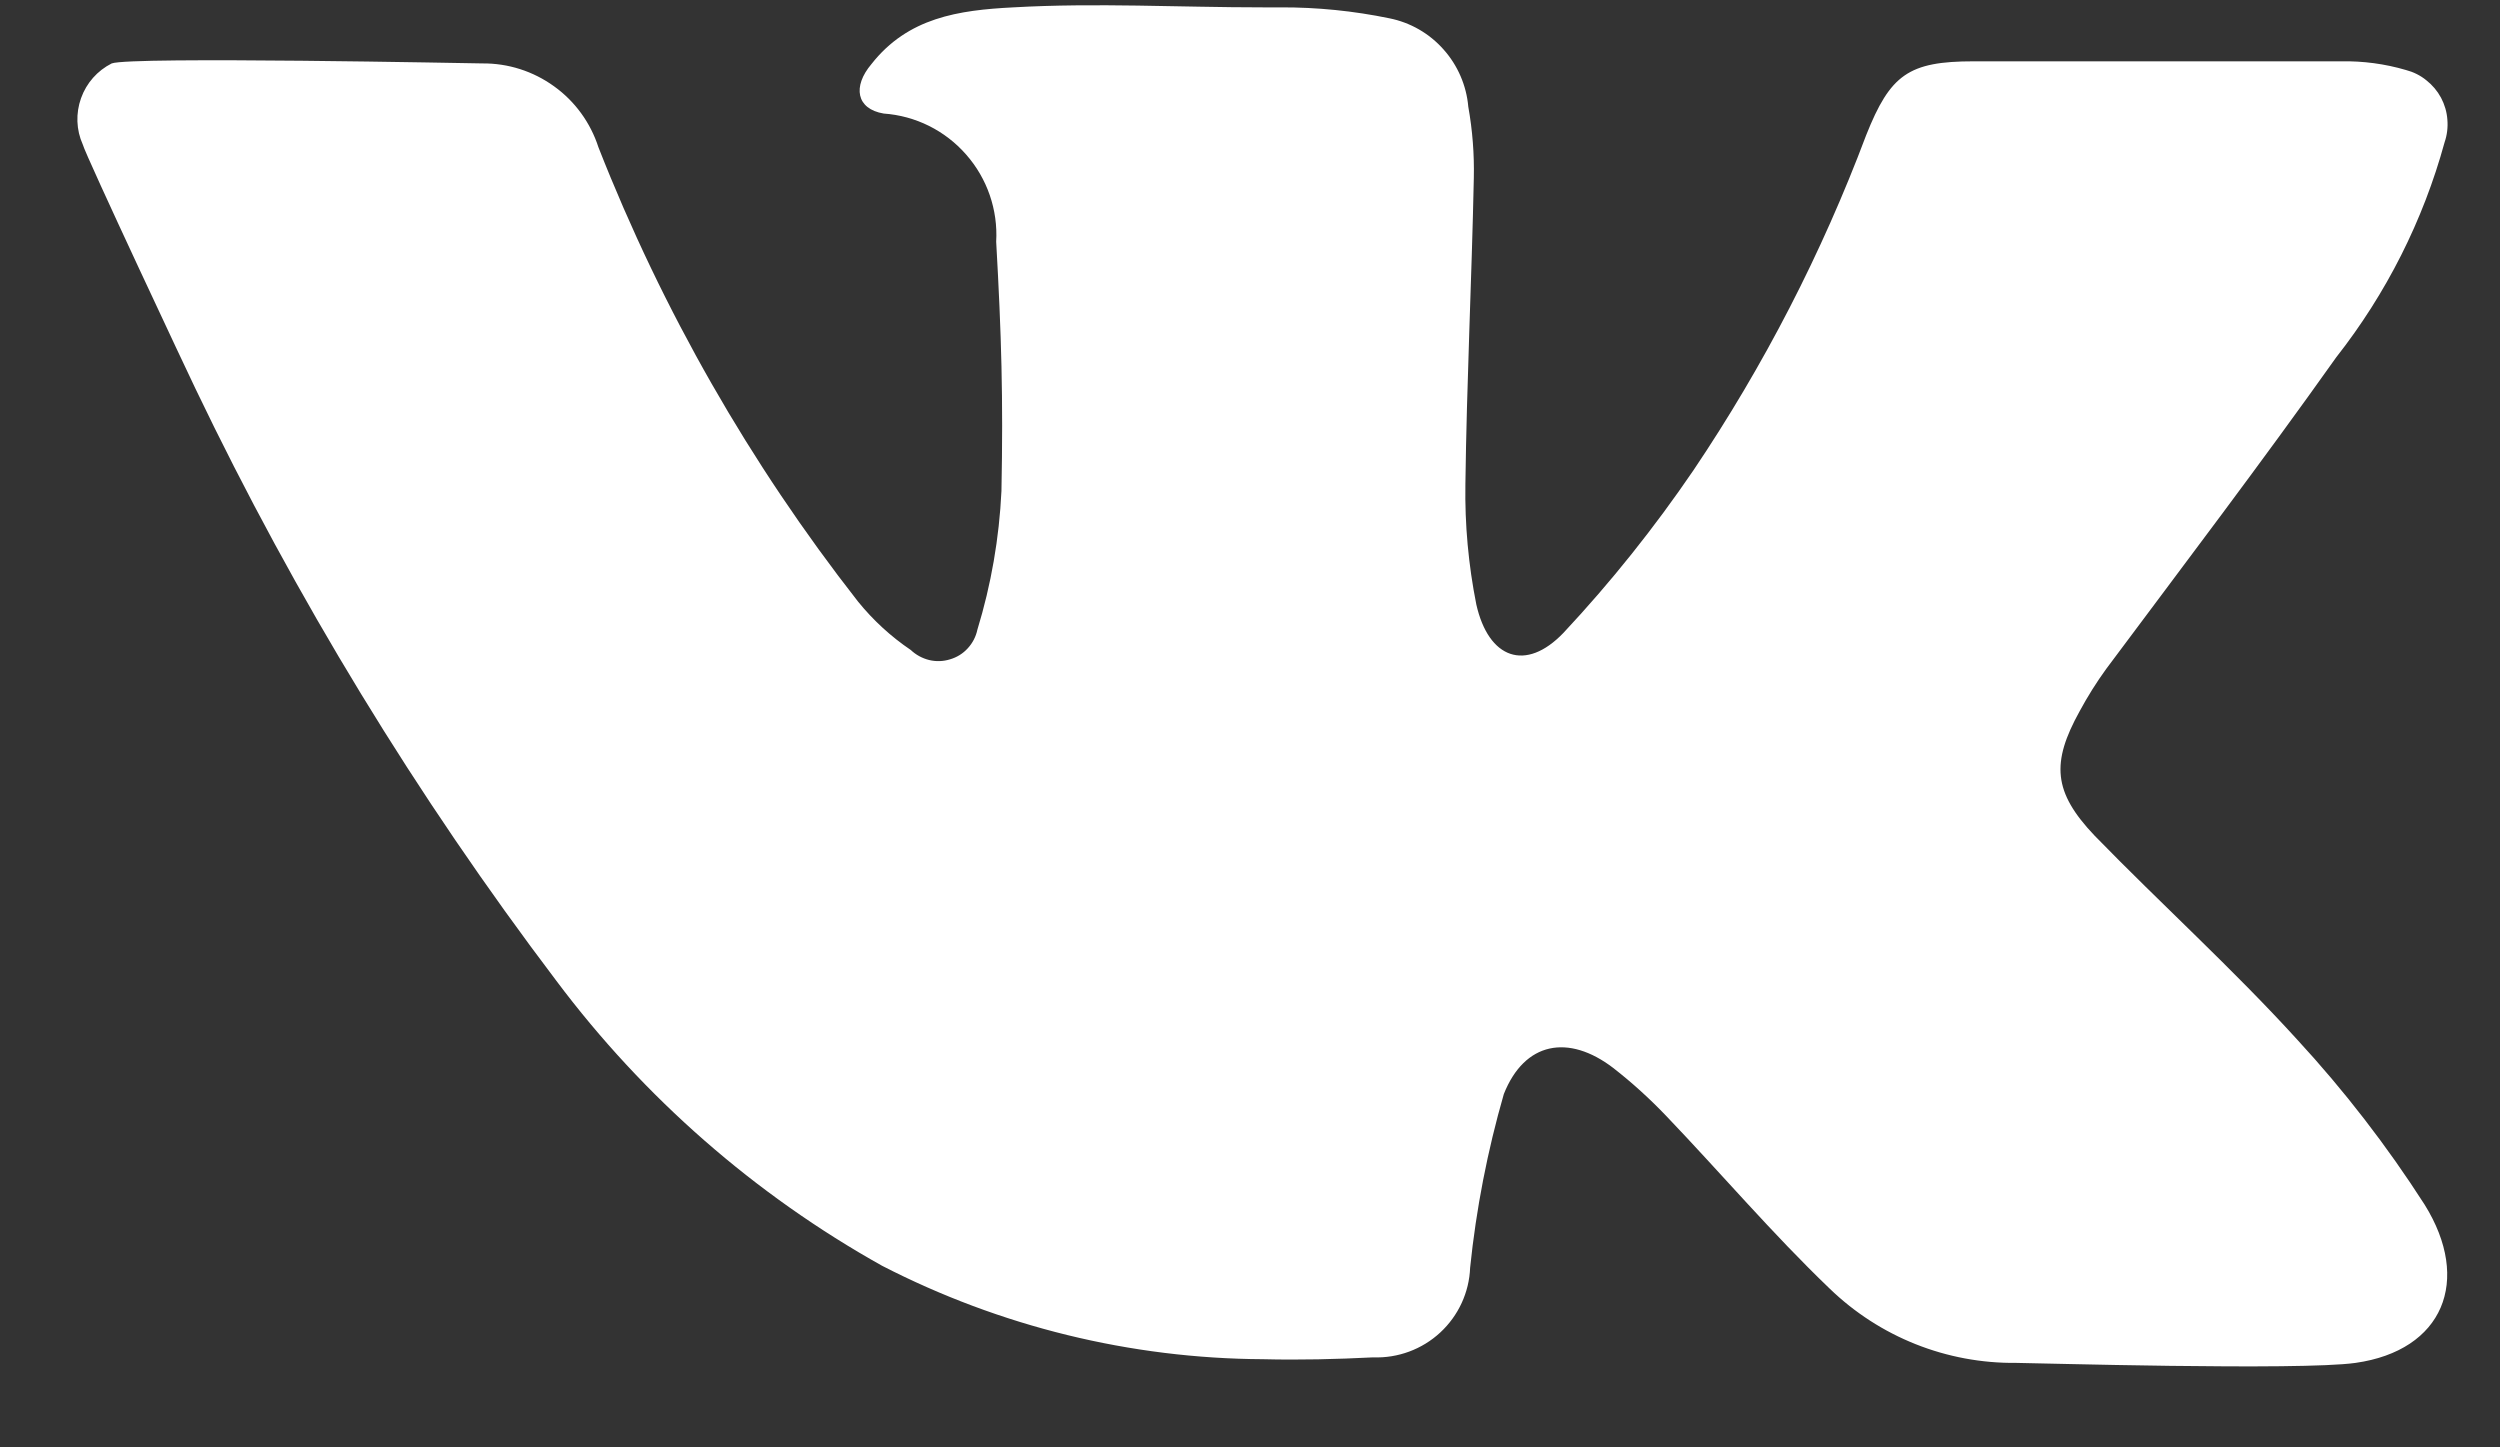 <svg width="19" height="11" viewBox="0 0 19 11" fill="none" xmlns="http://www.w3.org/2000/svg">
<rect x="0" y="0" width="19" height="11" fill="#333333" stroke="none"/>
<path d="M17.902 10.358C17.48 10.418 15.431 10.358 15.325 10.358C14.795 10.364 14.285 10.161 13.904 9.792C13.47 9.376 13.079 8.916 12.665 8.483C12.539 8.351 12.404 8.228 12.26 8.116C11.921 7.857 11.587 7.917 11.429 8.315C11.305 8.746 11.219 9.187 11.173 9.634C11.166 9.822 11.084 9.999 10.946 10.127C10.808 10.255 10.624 10.323 10.436 10.316C10.157 10.33 9.877 10.337 9.6 10.33C8.592 10.325 7.6 10.081 6.704 9.62C5.736 9.079 4.893 8.341 4.229 7.455C3.166 6.051 2.247 4.543 1.486 2.955C1.446 2.874 0.648 1.176 0.629 1.098C0.579 0.987 0.575 0.861 0.616 0.746C0.657 0.631 0.74 0.537 0.849 0.482C0.991 0.428 3.622 0.482 3.665 0.482C3.861 0.48 4.052 0.541 4.211 0.656C4.37 0.77 4.488 0.933 4.548 1.119C5.035 2.36 5.7 3.523 6.521 4.572C6.636 4.714 6.771 4.838 6.922 4.94C6.961 4.977 7.009 5.003 7.061 5.016C7.114 5.029 7.169 5.027 7.22 5.011C7.272 4.996 7.319 4.967 7.355 4.927C7.392 4.887 7.417 4.838 7.428 4.786C7.533 4.443 7.594 4.089 7.611 3.732C7.625 3.021 7.611 2.547 7.571 1.837C7.585 1.595 7.503 1.357 7.343 1.175C7.183 0.992 6.958 0.88 6.716 0.863C6.507 0.828 6.479 0.657 6.623 0.487C6.9 0.134 7.284 0.077 7.701 0.056C8.331 0.02 8.963 0.056 9.596 0.056H9.733C10.011 0.055 10.288 0.083 10.559 0.139C10.719 0.171 10.863 0.254 10.971 0.376C11.079 0.497 11.145 0.65 11.159 0.811C11.191 0.99 11.205 1.172 11.201 1.354C11.185 2.128 11.147 2.903 11.137 3.68C11.132 3.986 11.16 4.293 11.22 4.594C11.313 5.006 11.595 5.11 11.883 4.809C12.244 4.423 12.574 4.009 12.871 3.573C13.406 2.778 13.846 1.924 14.183 1.027C14.366 0.567 14.505 0.466 15 0.466H17.793C17.959 0.463 18.125 0.485 18.285 0.532C18.342 0.547 18.395 0.573 18.44 0.61C18.486 0.646 18.524 0.691 18.552 0.743C18.579 0.794 18.596 0.851 18.6 0.909C18.605 0.967 18.598 1.026 18.579 1.081C18.416 1.676 18.136 2.231 17.755 2.716C17.186 3.518 16.59 4.302 16.007 5.084C15.933 5.186 15.866 5.293 15.806 5.404C15.588 5.797 15.604 6.02 15.919 6.351C16.426 6.872 16.968 7.362 17.456 7.898C17.816 8.288 18.141 8.709 18.427 9.155C18.787 9.733 18.567 10.264 17.902 10.358V10.358Z" fill="white"/>
</svg>
